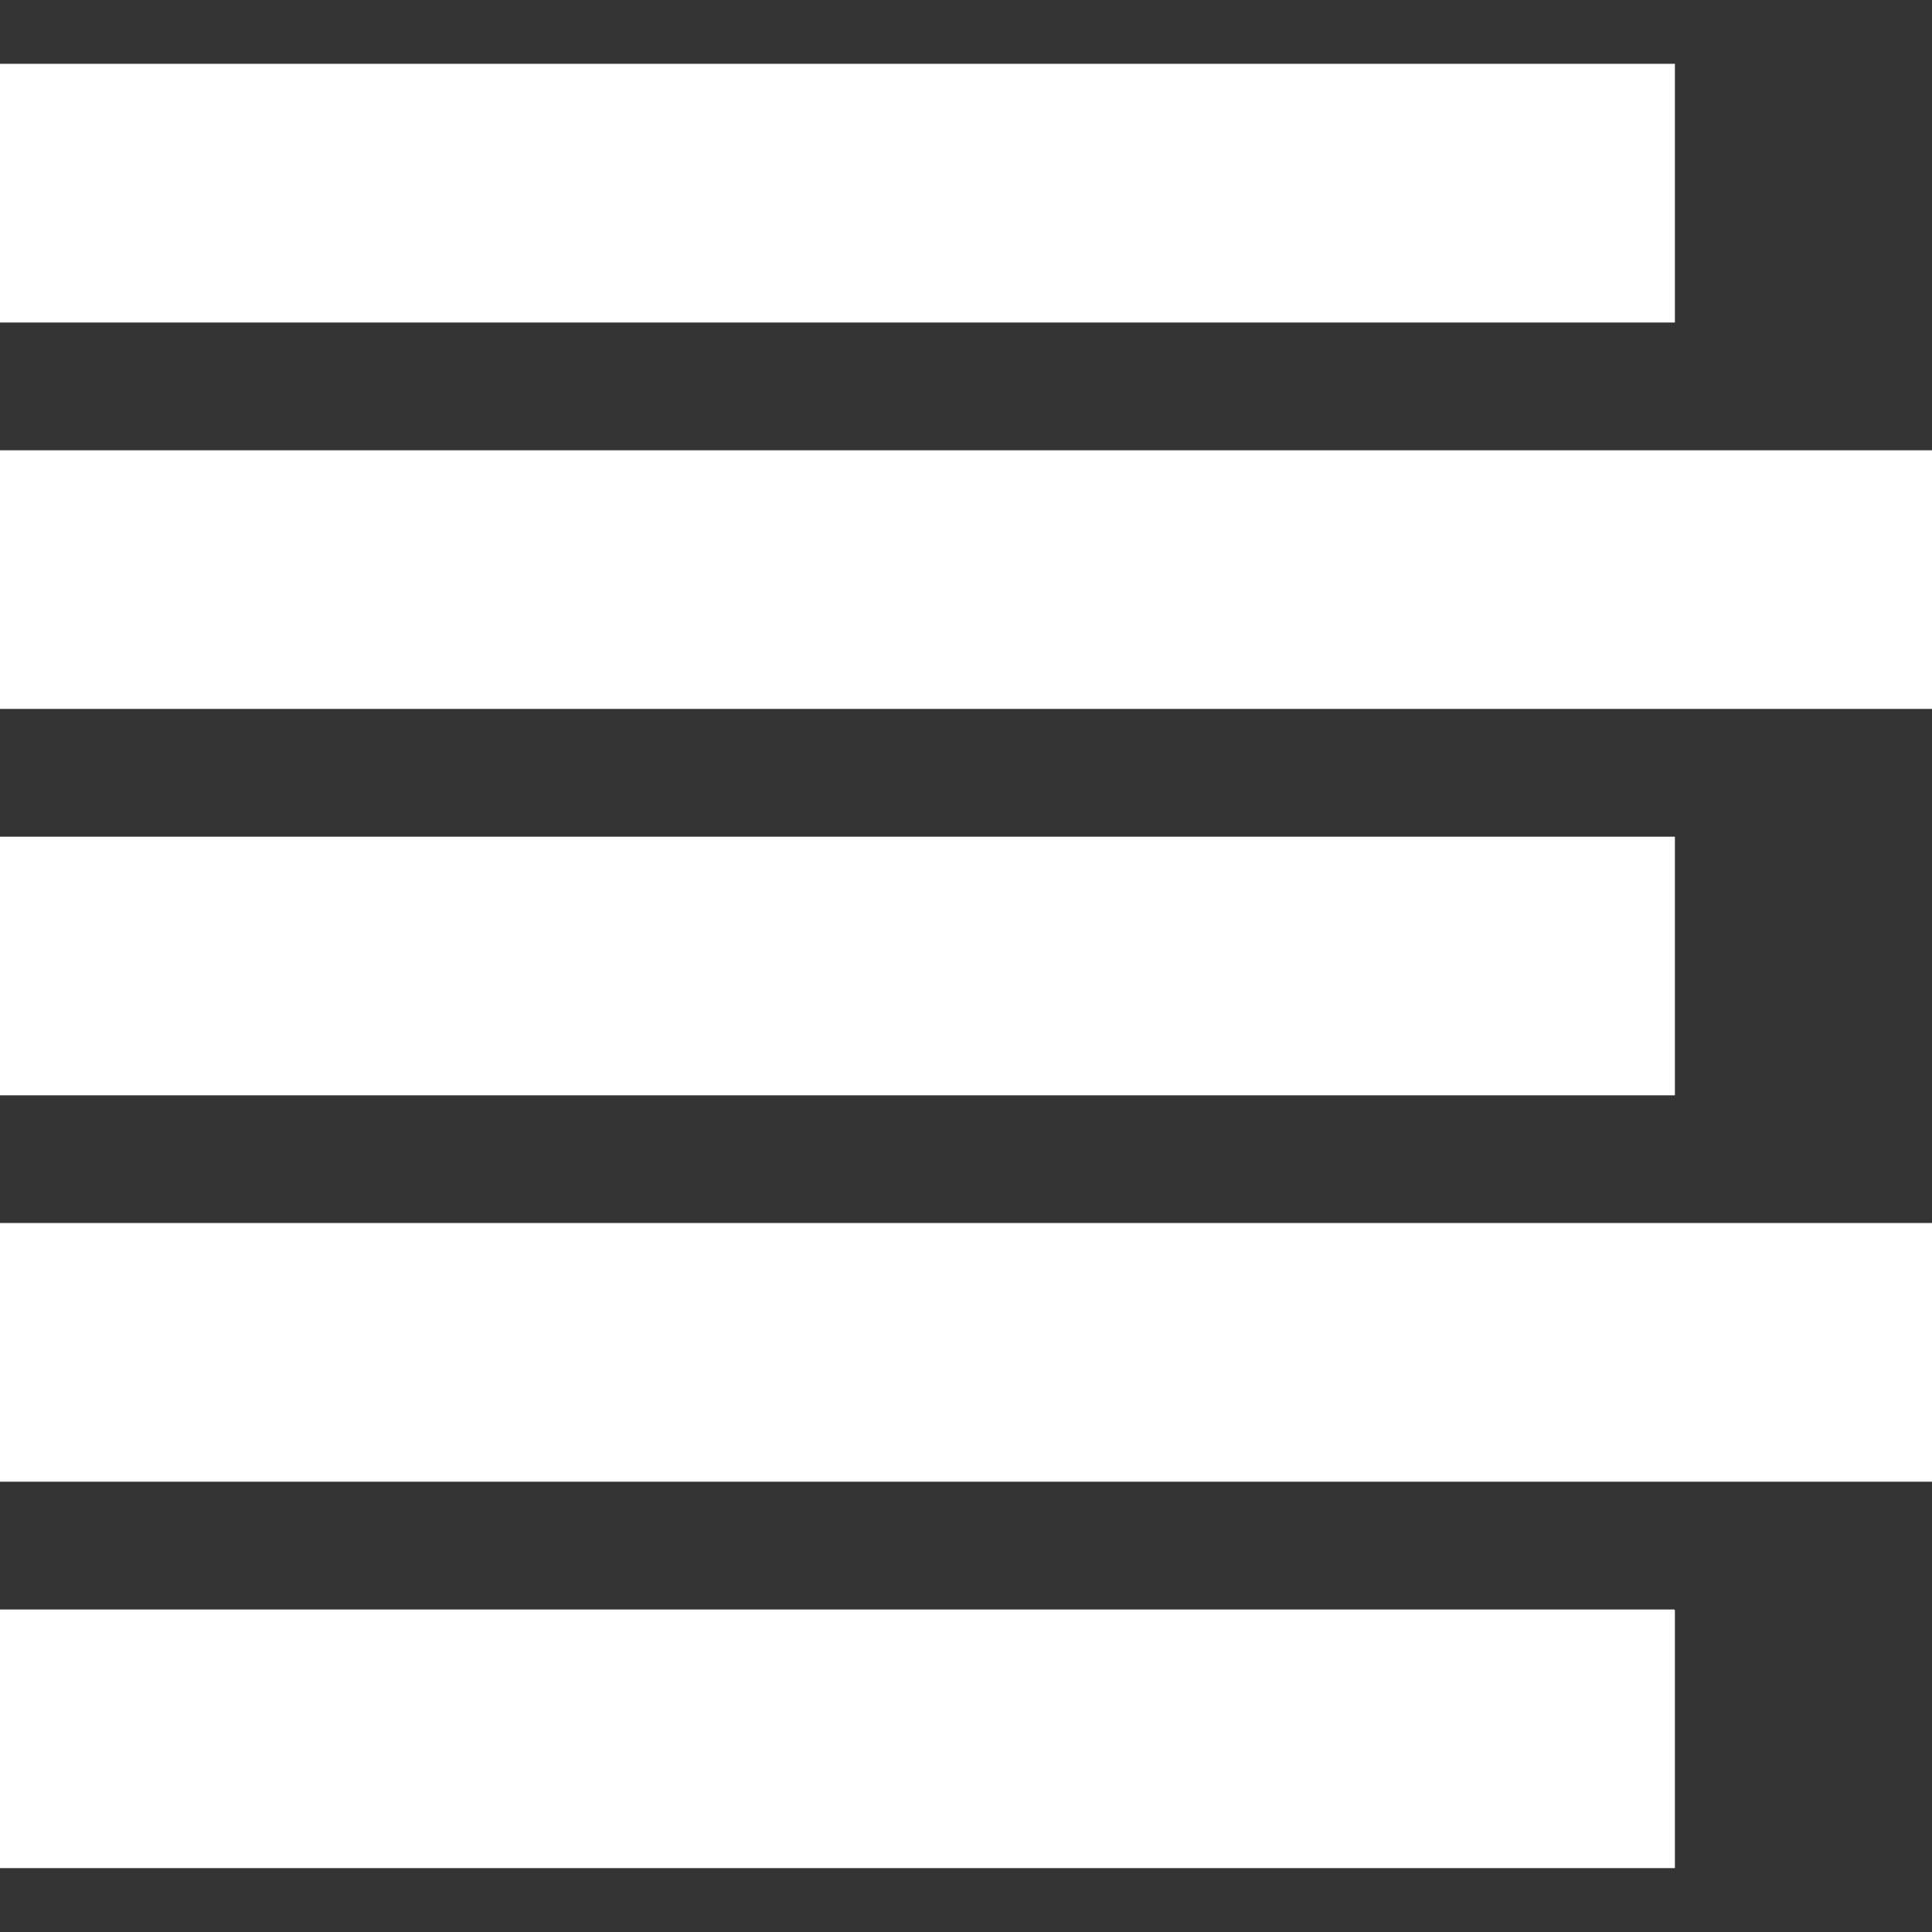 <svg fill="#ffffff" viewBox="0 0 1920 1920" xmlns="http://www.w3.org/2000/svg" stroke="#ffffff"><rect x="0" y="0" width="1920" height="1920" fill="#333333" stroke="none"/><g id="SVGRepo_bgCarrier" stroke-width="0"></g><g id="SVGRepo_tracerCarrier" stroke-linecap="round" stroke-linejoin="round"></g><g id="SVGRepo_iconCarrier"> <path d="M1664 1600v256H0v-256h1664Zm256-384.128V1472H0v-256.128h1920ZM1664 832v256H0V832h1664Zm256-384v256H0V448h1920ZM1664 63.872V320H0V63.872h1664Z" fill-rule="evenodd"></path> </g></svg>